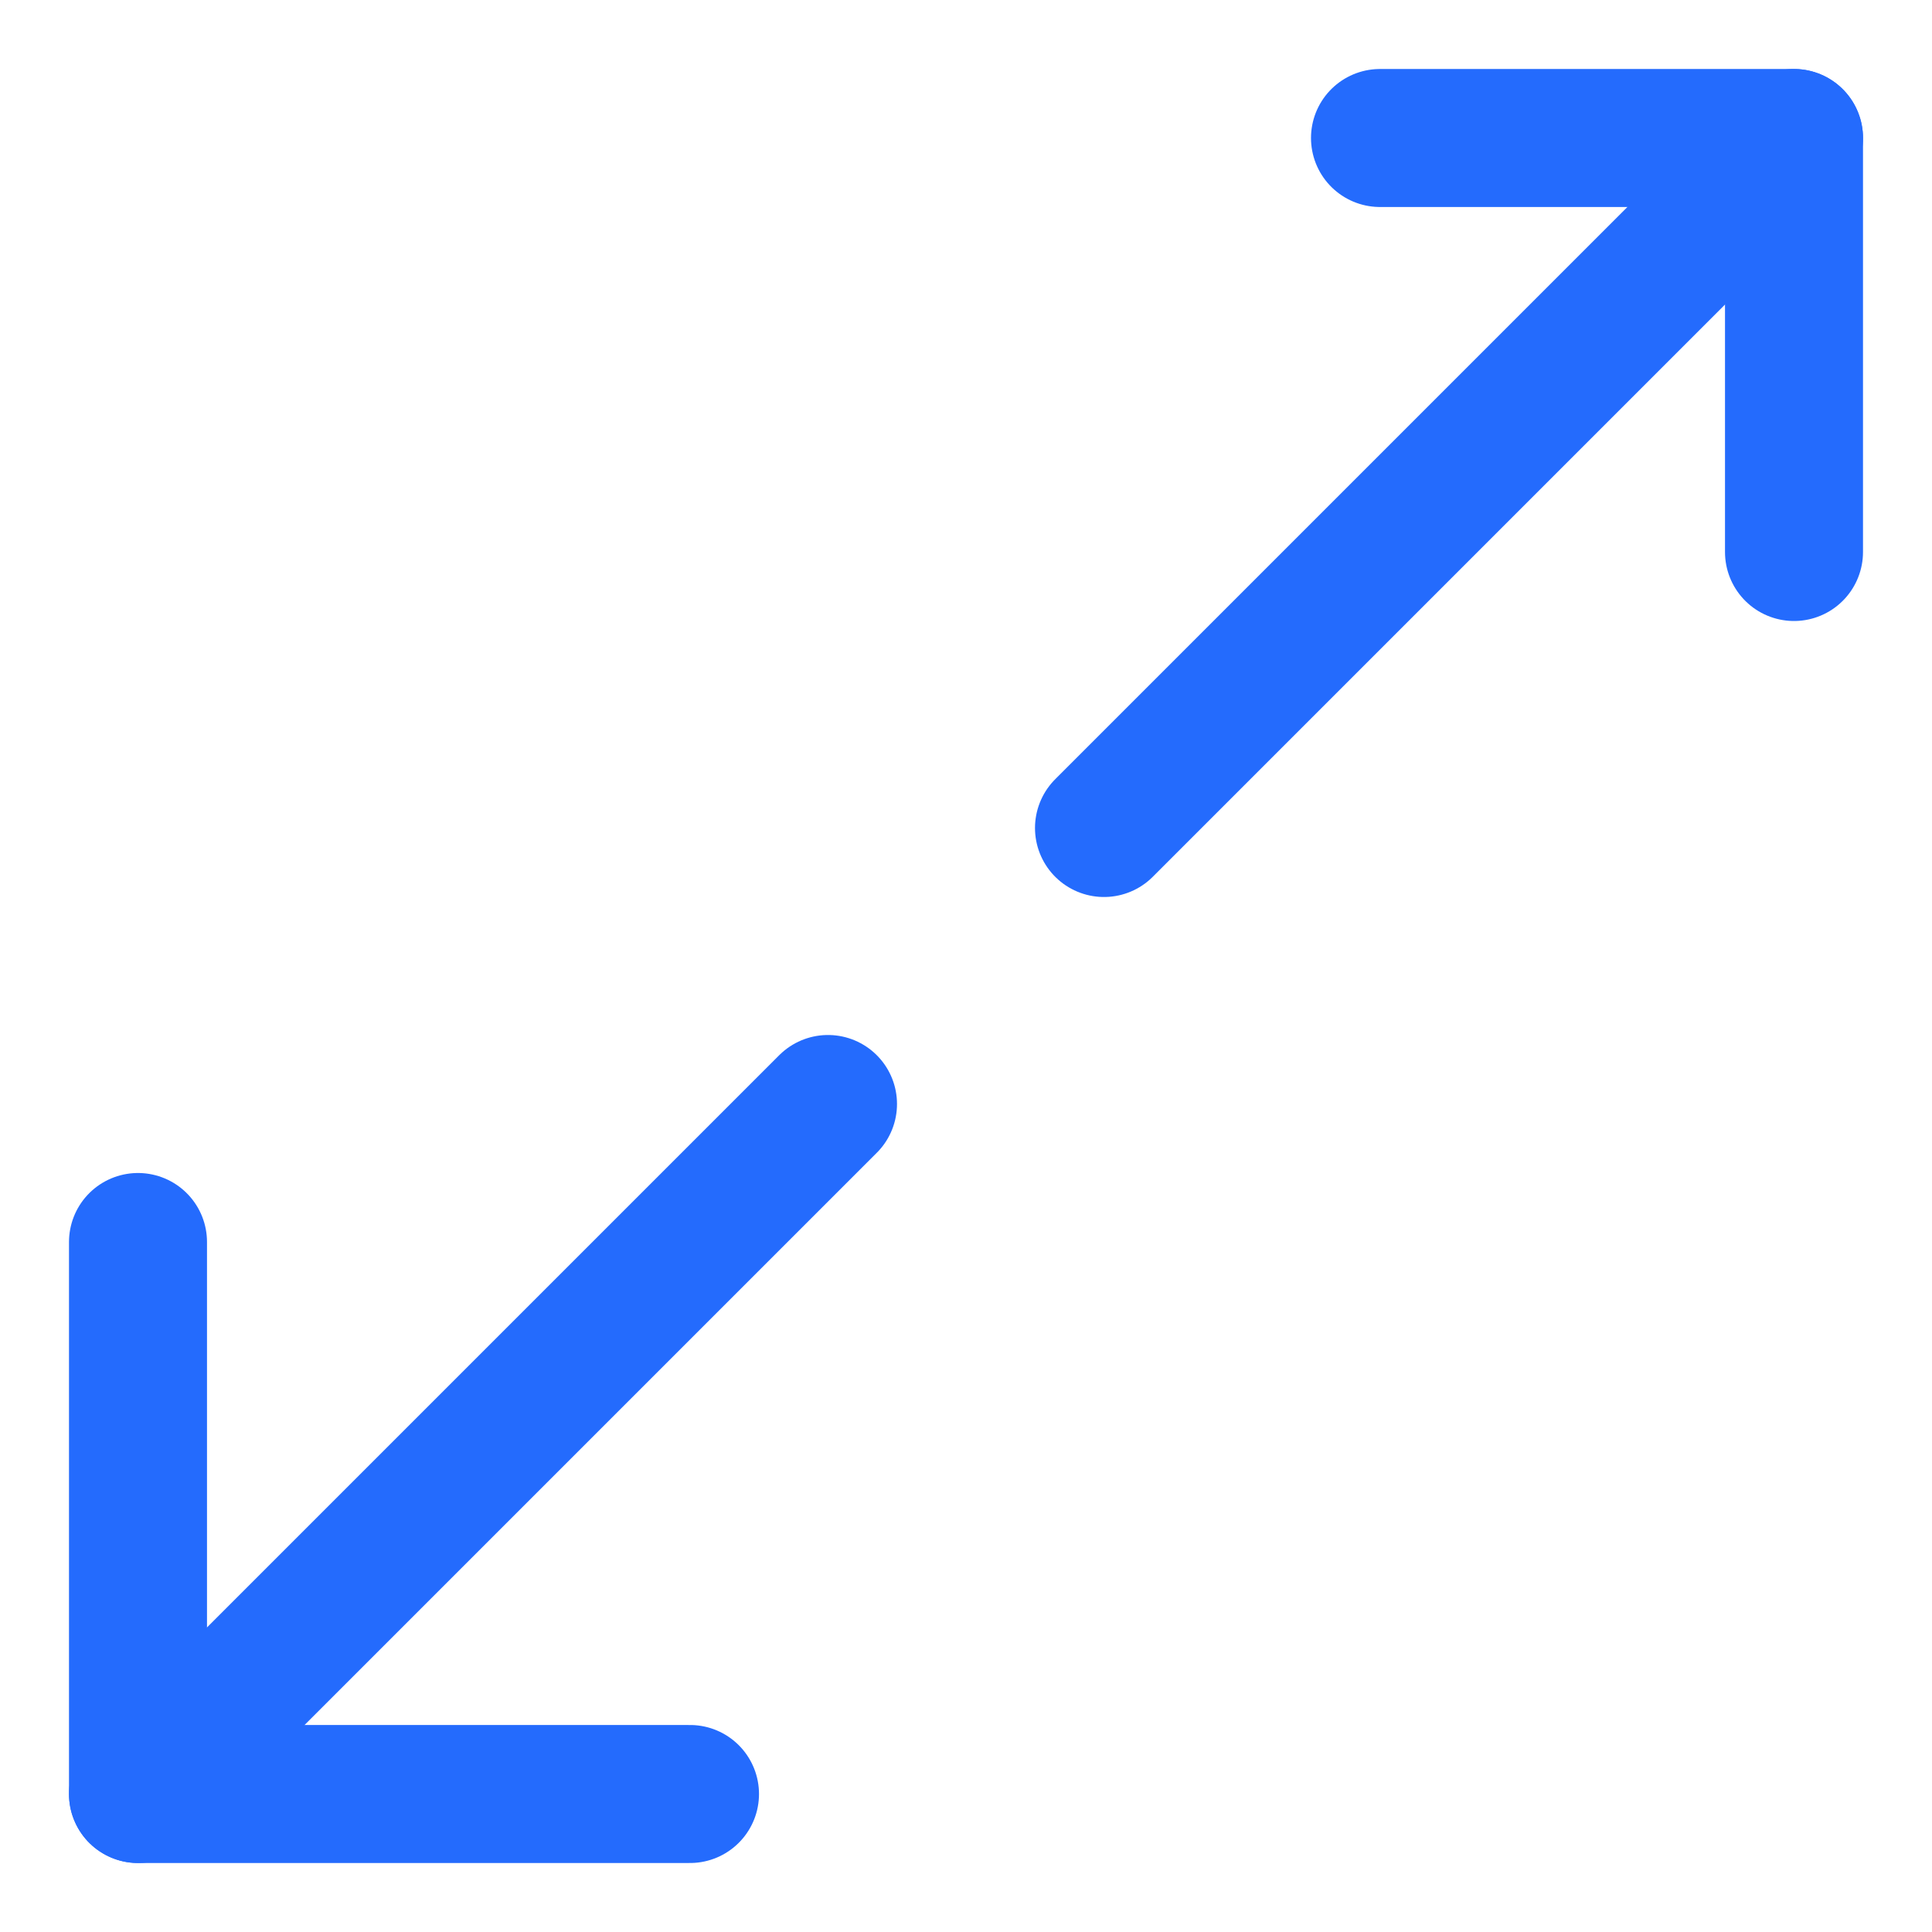<svg width="14" height="14" viewBox="0 0 14 14" fill="none" xmlns="http://www.w3.org/2000/svg">
<path d="M10 1H13V4" stroke="#246BFD" stroke-linecap="round" stroke-linejoin="round"/>
<path d="M8 6L13 1" stroke="#246BFD" stroke-linecap="round" stroke-linejoin="round"/>
<path d="M5 13H1V9" stroke="#246BFD" stroke-linecap="round" stroke-linejoin="round"/>
<path d="M1 13L6 8" stroke="#246BFD" stroke-linecap="round" stroke-linejoin="round"/>
</svg>
